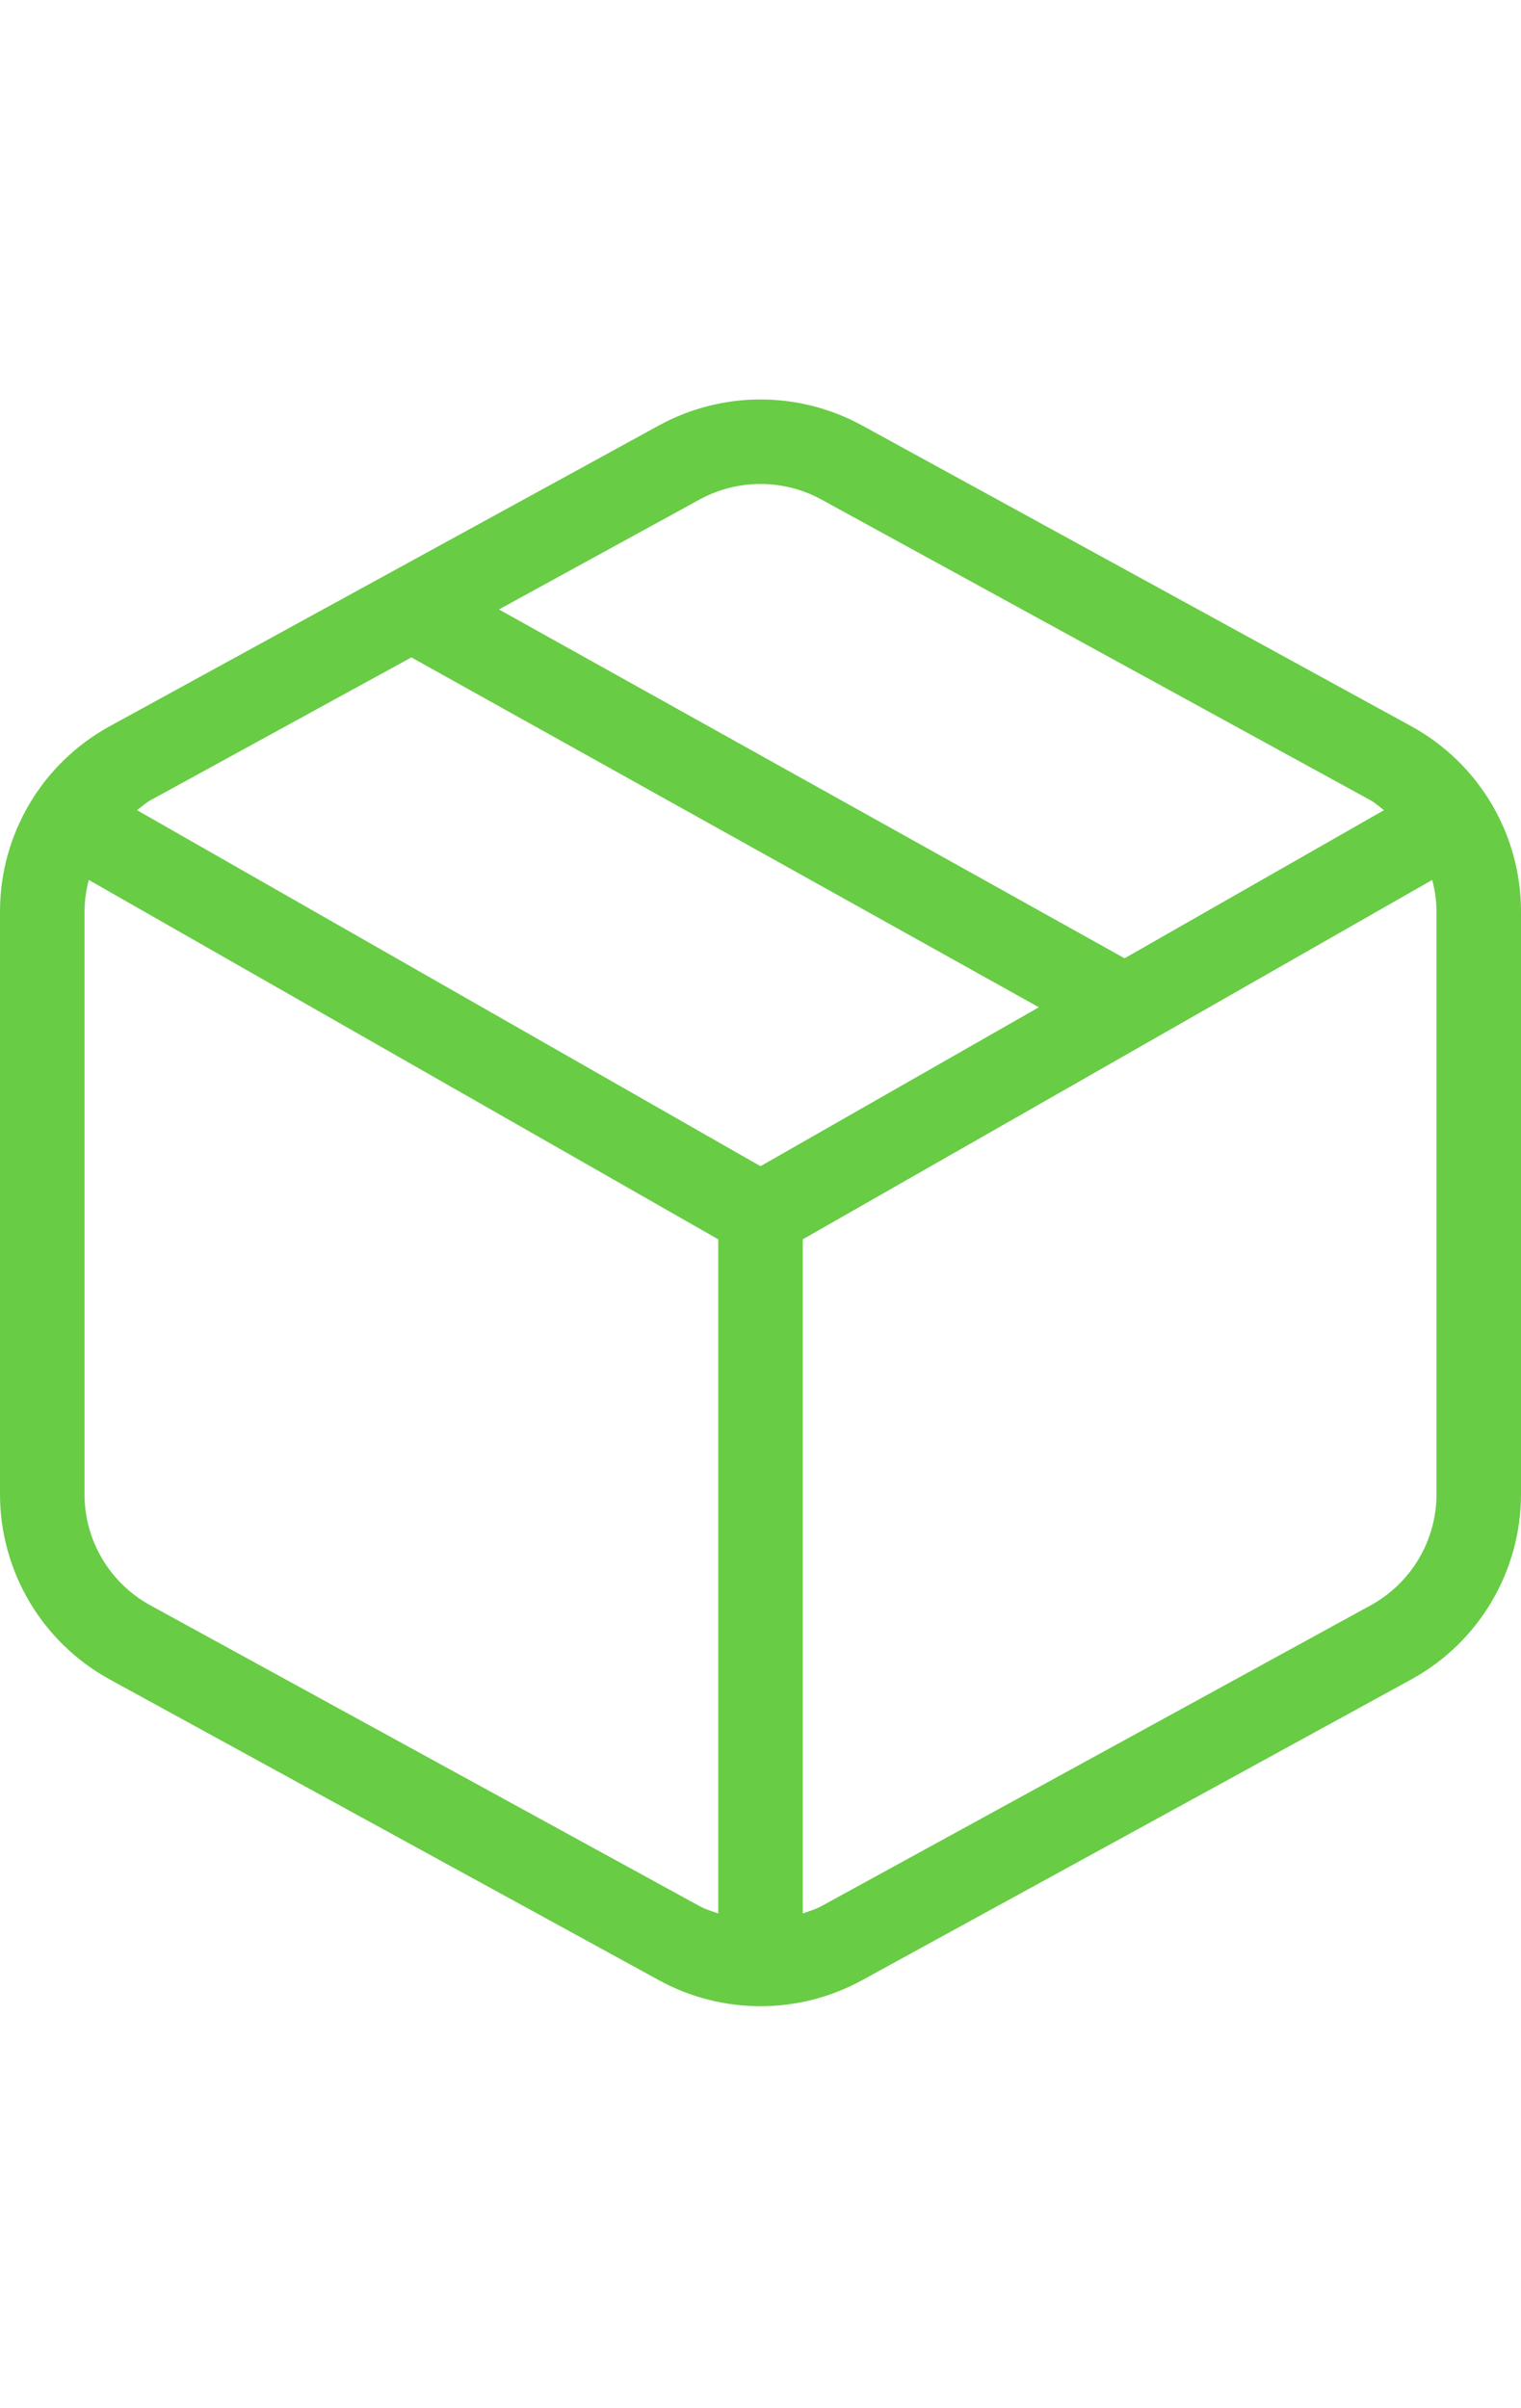 <svg width="36" height="57" viewBox="0 0 36 57" fill="none" xmlns="http://www.w3.org/2000/svg">
<g clip-path="url(#clip0_1_119)">
<path d="M33.402 17.189L20.402 10.069C19.654 9.66 18.827 9.455 18 9.455C17.173 9.455 16.346 9.66 15.598 10.069L2.598 17.189C0.996 18.066 0 19.748 0 21.574V35.366C0 37.192 0.996 38.874 2.598 39.751L15.598 46.871C16.346 47.281 17.173 47.485 18 47.485C18.827 47.485 19.654 47.281 20.402 46.871L33.402 39.751C35.004 38.874 36 37.192 36 35.366V21.574C36 19.748 35.004 18.066 33.402 17.189ZM16.559 11.823C16.999 11.582 17.498 11.455 18 11.455C18.502 11.455 19.001 11.582 19.441 11.823L32.441 18.943C32.558 19.007 32.651 19.099 32.757 19.176L26.617 22.682L11.809 14.425L16.559 11.823ZM17 45.29C16.851 45.237 16.698 45.193 16.559 45.117L3.559 37.997C2.597 37.47 2 36.462 2 35.366V21.574C2 21.318 2.039 21.068 2.101 20.827L17 29.334V45.29ZM3.243 19.176C3.349 19.099 3.442 19.007 3.559 18.943L9.737 15.56L24.588 23.841L18 27.603L3.243 19.176ZM34 35.366C34 36.462 33.403 37.47 32.441 37.997L19.441 45.117C19.302 45.193 19.149 45.237 19 45.29V29.334L33.899 20.827C33.961 21.068 34 21.318 34 21.574V35.366Z" fill="#68CC45"/>
</g>
<defs>
<clipPath id="clip0_1_119">
<rect width="36" height="56" fill="white" transform="translate(0 0.47)"/>
</clipPath>
</defs>
</svg>
